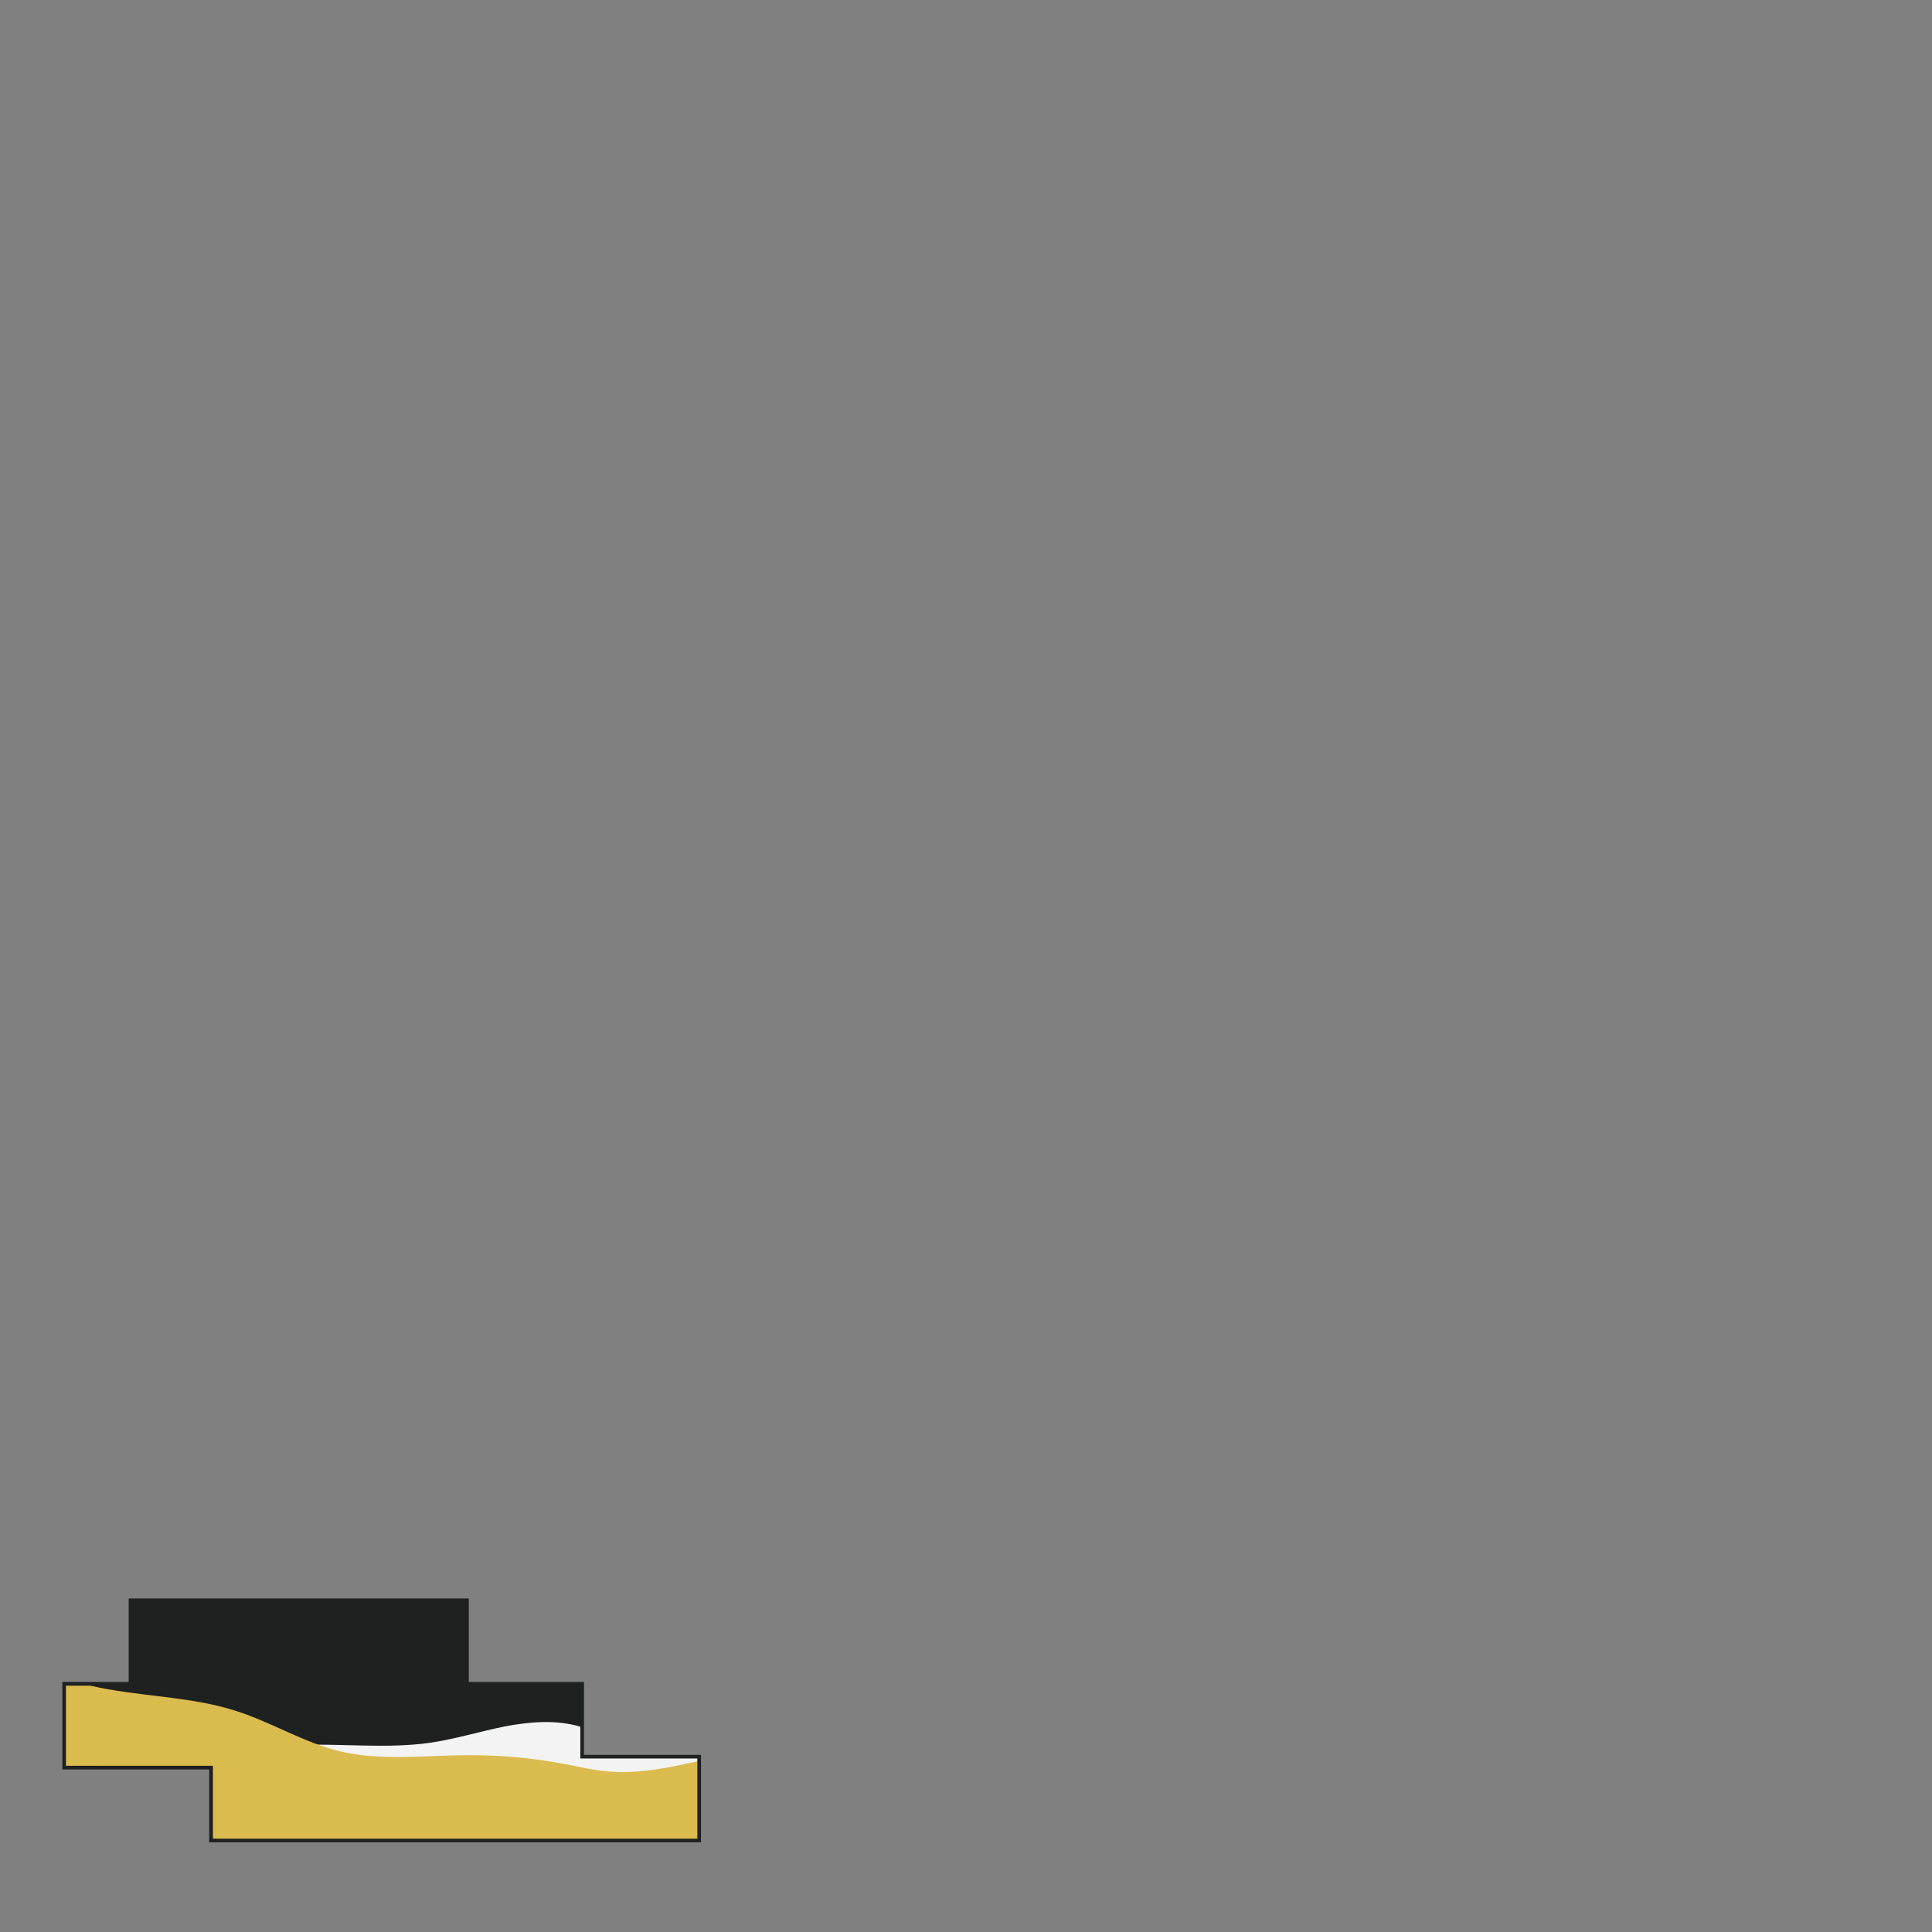 <?xml version="1.0" encoding="utf-8"?>
<!-- Generator: Adobe Illustrator 25.2.0, SVG Export Plug-In . SVG Version: 6.00 Build 0)  -->
<svg version="1.1" id="圖層_1" xmlns="http://www.w3.org/2000/svg" xmlns:xlink="http://www.w3.org/1999/xlink" x="0px" y="0px"
	 viewBox="0 0 530 530" style="enable-background:new 0 0 530 530;" xml:space="preserve">
<rect x="0" y="0" width="530" height="530" fill="#808080" stroke="none"/>
<style type="text/css">
	.st0{fill:#1F2020;}
	.st1{fill:#F3F3F3;}
	.st2{fill:#DABB4E;}
	.st3{fill:none;stroke:#1F2020;stroke-miterlimit:10;}
</style>
<polygon class="st0" points="159.7,481.9 159.7,461.9 128.1,461.9 128.1,439 35.8,439 35.8,461.9 17.6,461.9 17.6,484.9 57.9,484.9 
	57.9,504.9 191.8,504.9 191.8,481.9 "/>
<path class="st1" d="M81.2,478.7c12.3-0.5,24.6,1.1,36.7-0.6c6.9-1,13.7-3.1,20.6-4.5c6.9-1.3,14.1-1.9,20.8,0.1v8.2h32.4v23H81.2
	V478.7z"/>
<path class="st2" d="M191.6,483.1c-8,1.8-16.1,3.5-24.2,2.9c-4.3-0.3-8.4-1.3-12.6-2.1c-9-1.7-18.2-2.5-27.3-2.4
	c-11.5,0.1-23.2,1.6-34.4-1.1c-9.8-2.4-18.6-7.9-28.2-11c-13-4.2-27-3.9-40.2-7h-7v22.5H58v20h133.8L191.6,483.1z"/>
<polygon class="st3" points="159.7,481.9 159.7,461.9 128.1,461.9 128.1,439 35.8,439 35.8,461.9 17.6,461.9 17.6,484.9 57.9,484.9 
	57.9,504.9 191.8,504.9 191.8,481.9 "/>
</svg>
